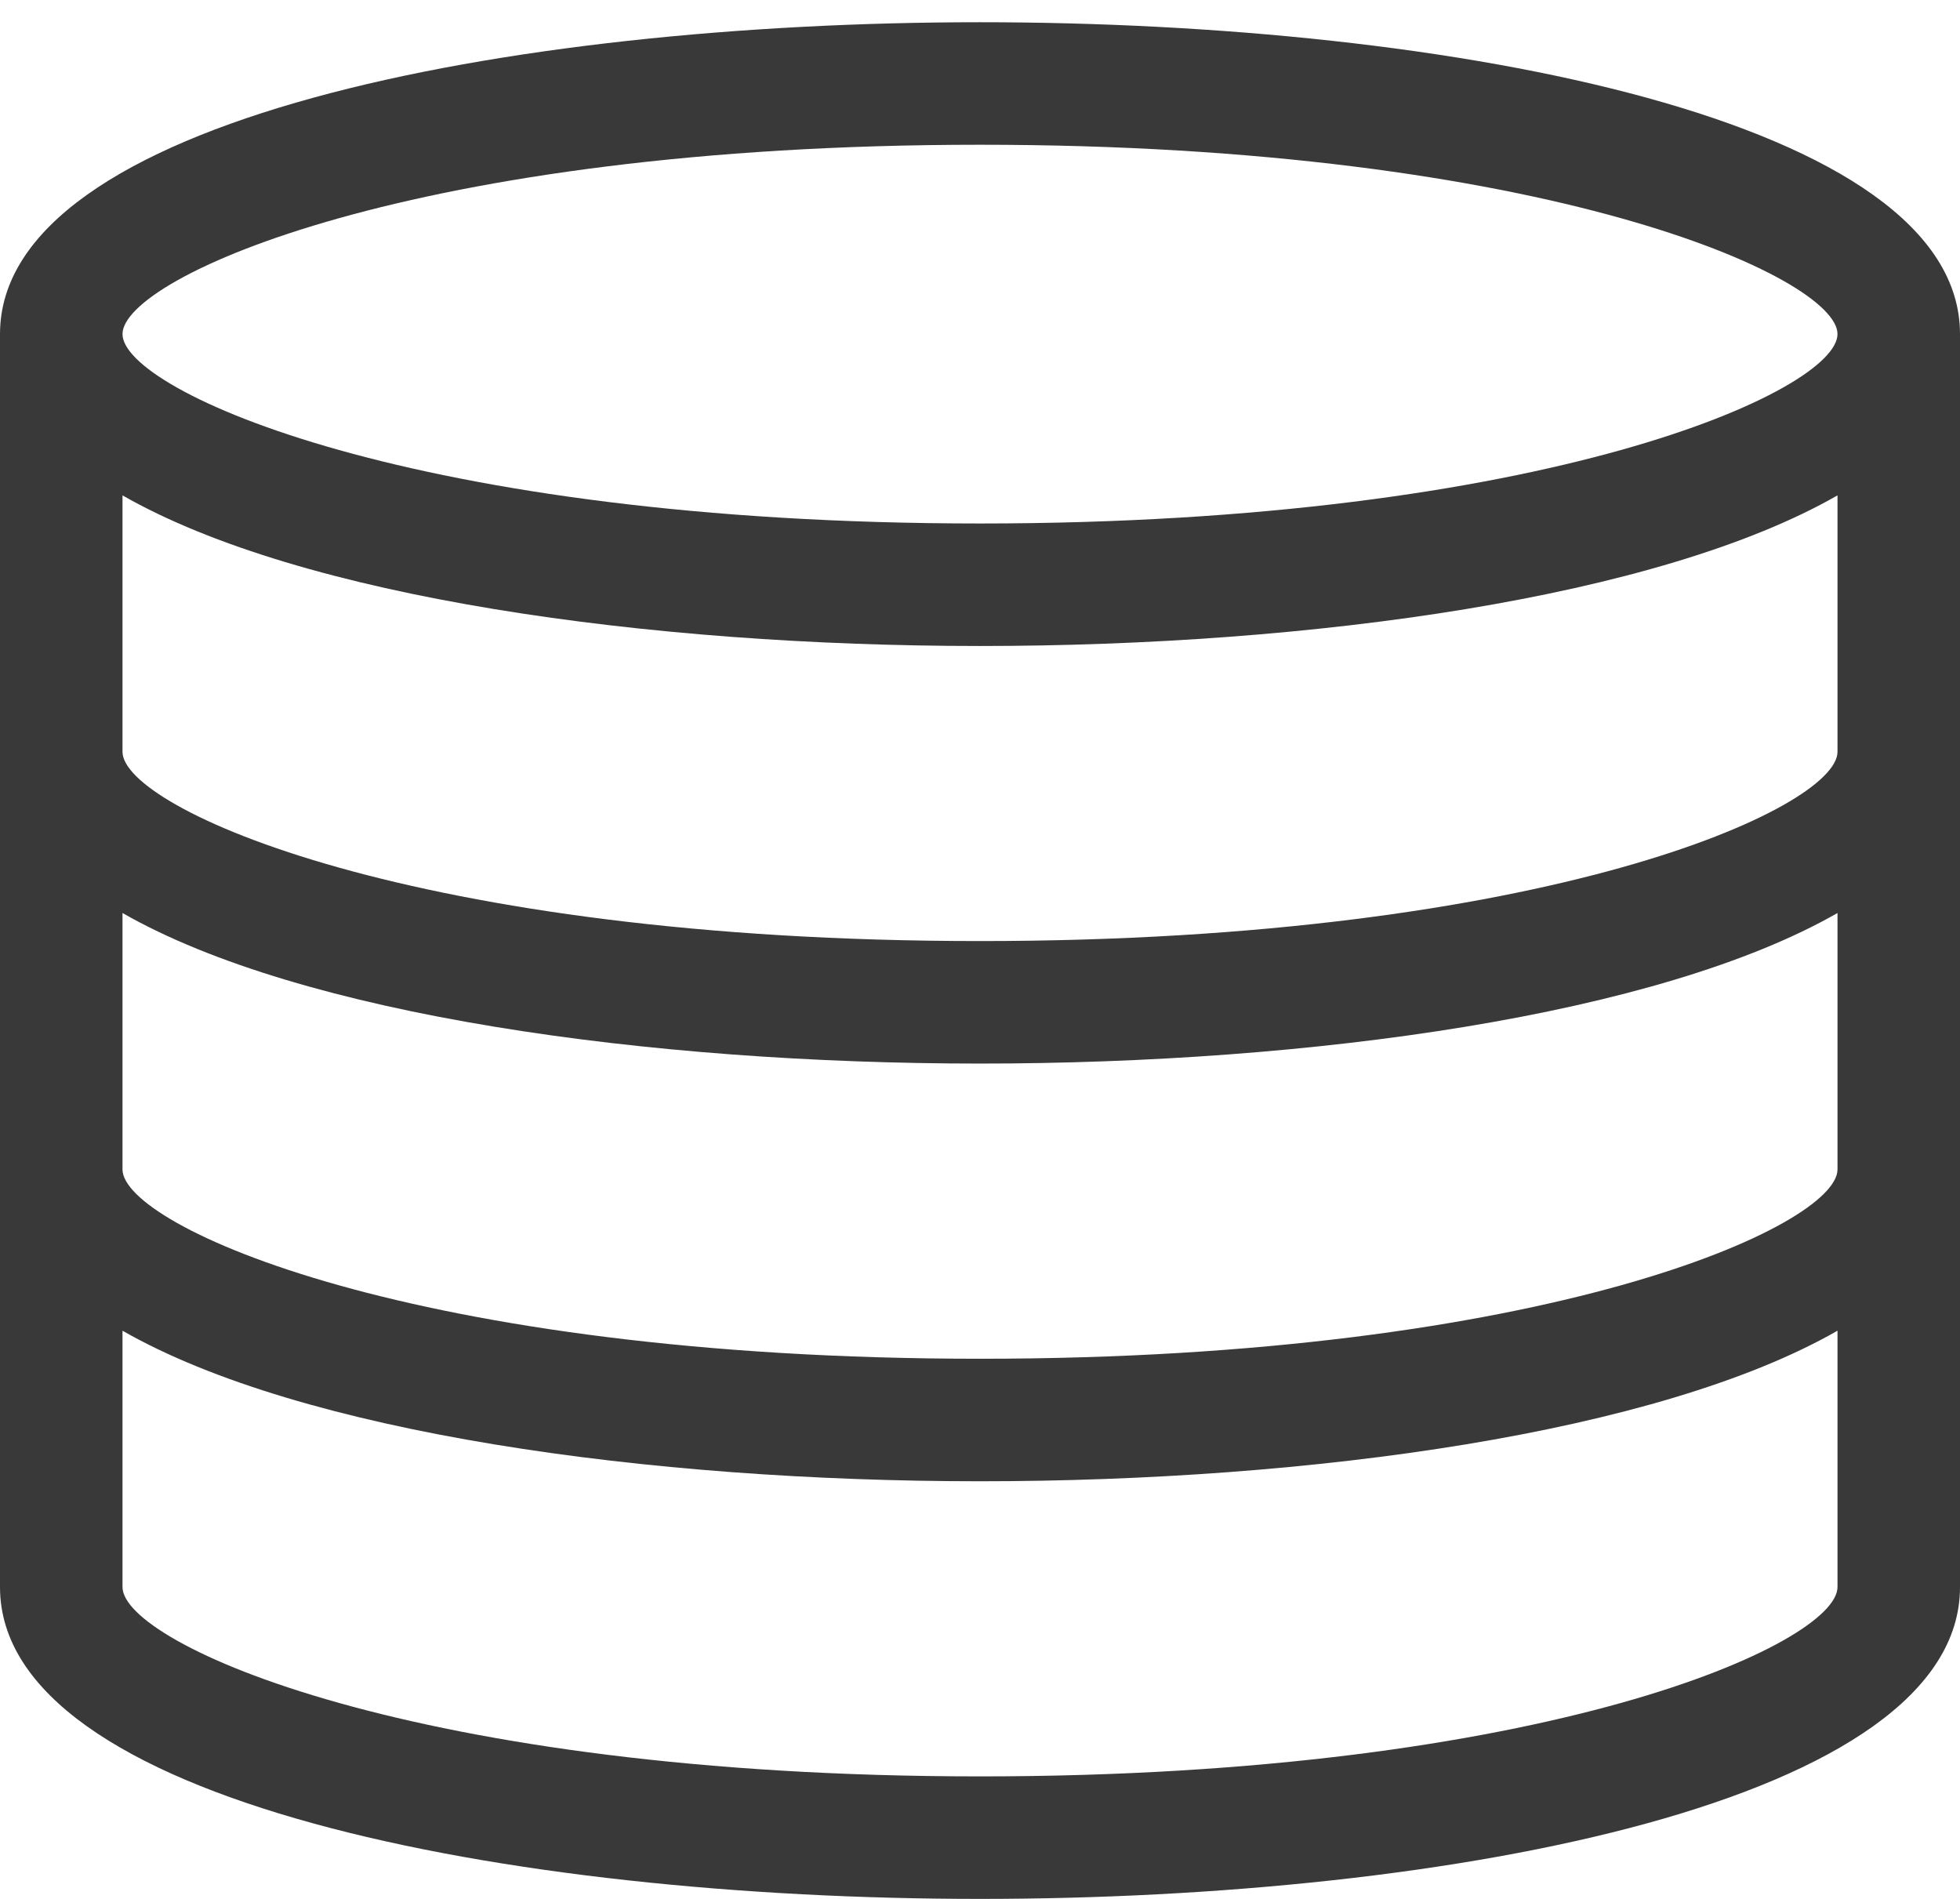 <?xml version="1.0" encoding="UTF-8"?>
<svg width="32px" height="31px" viewBox="0 0 32 31" version="1.1" xmlns="http://www.w3.org/2000/svg" xmlns:xlink="http://www.w3.org/1999/xlink">
    <title>pictograms/no_container/coin_01</title>
    <g id="Symbols" stroke="none" stroke-width="1" fill="none" fill-rule="evenodd">
        <g id="pictograms/Marketing-&amp;-Payment/coin_01" transform="translate(-32, -46)" fill="#39393A">
            <path d="M48,54.546 C38.763,54.546 34,52.379 34,51.454 C34,50.529 38.763,48.363 48,48.363 C57.237,48.363 62,50.529 62,51.454 C62,52.379 57.237,54.546 48,54.546 M48,61.363 C38.763,61.363 34,59.197 34,58.273 L34,54.087 C36.921,55.76 42.599,56.546 48,56.546 C53.401,56.546 59.08,55.76 62,54.087 L62,58.273 C62,59.197 57.237,61.363 48,61.363 M48,68.182 C38.763,68.182 34,66.016 34,65.091 L34,60.905 C36.921,62.577 42.599,63.363 48,63.363 C53.401,63.363 59.08,62.577 62,60.905 L62,65.091 C62,66.016 57.237,68.182 48,68.182 M48,75 C38.763,75 34,72.834 34,71.909 L34,67.724 C36.921,69.396 42.599,70.182 48,70.182 C53.401,70.182 59.08,69.396 62,67.724 L62,71.909 C62,72.834 57.237,75 48,75 M48,46.363 C40.294,46.363 32,47.956 32,51.454 L32,71.909 C32,75.407 40.294,77 48,77 C55.706,77 64,75.407 64,71.909 L64,51.454 C64,47.956 55.706,46.363 48,46.363" id="●-Pictogram"></path>
        </g>
    </g>
</svg>